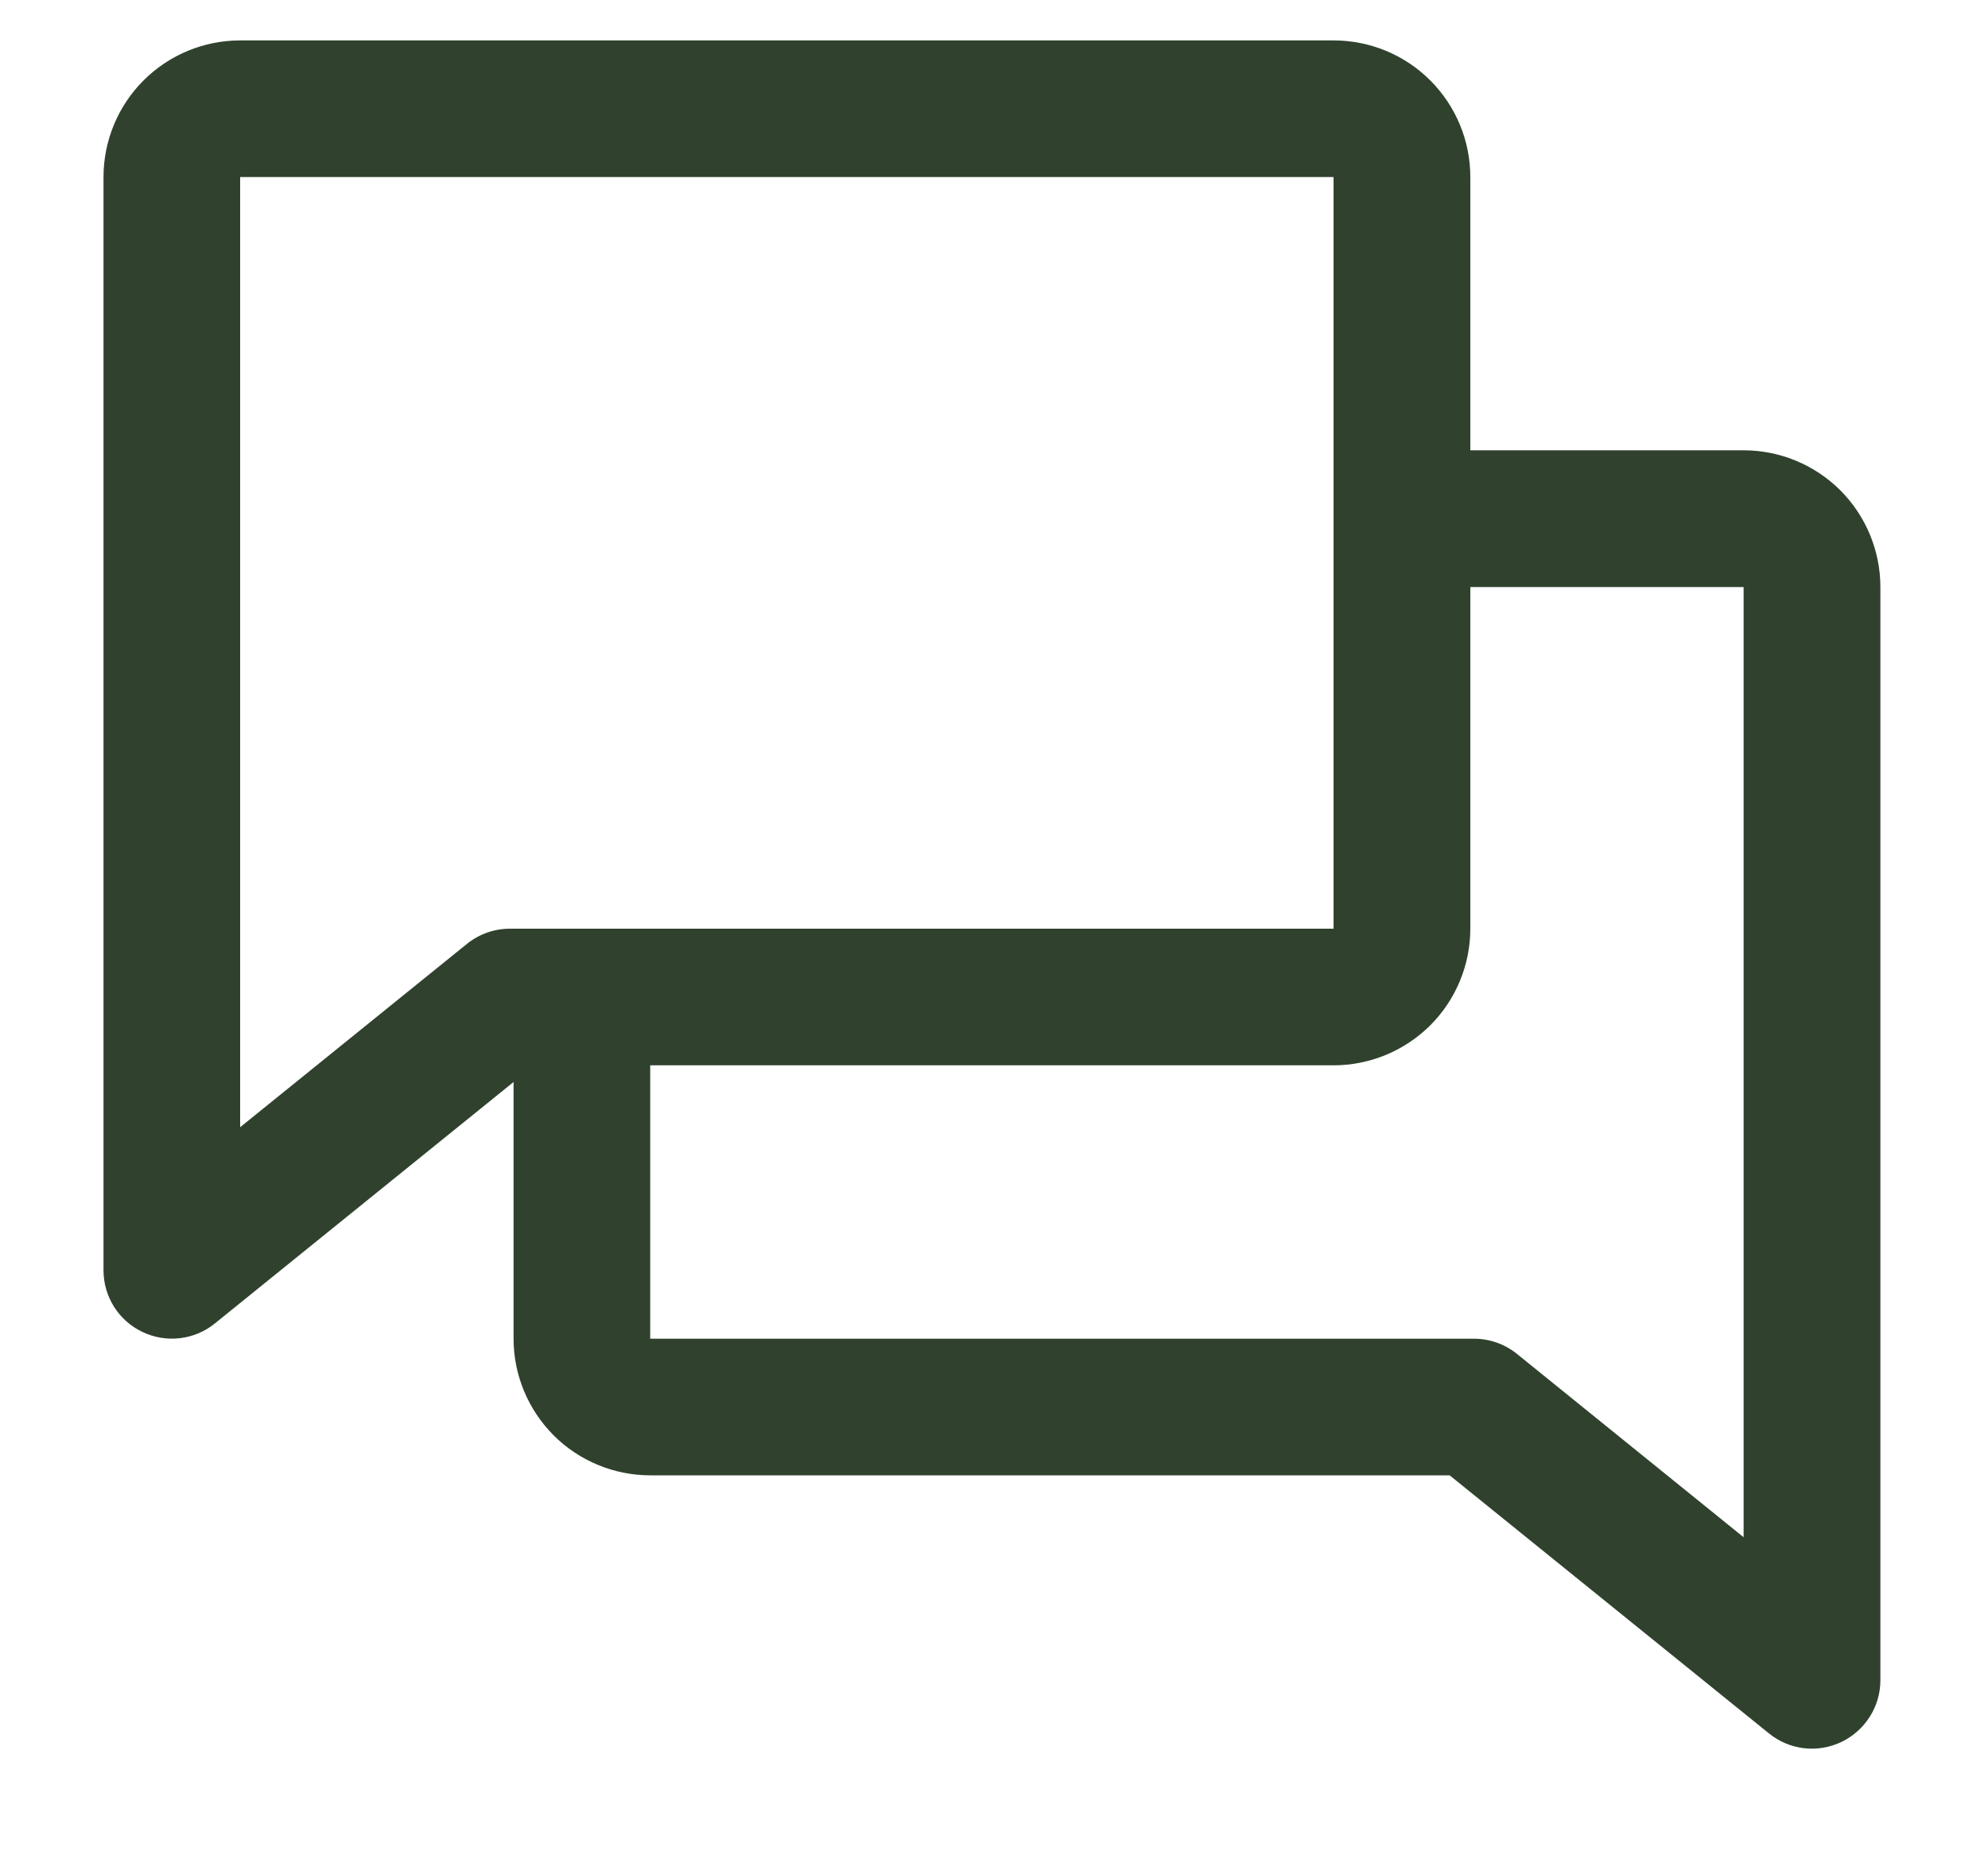<svg width="15" height="14" viewBox="0 0 15 14" fill="none" xmlns="http://www.w3.org/2000/svg">
<path fill-rule="evenodd" clip-rule="evenodd" d="M1.812 8.506V1.336H10.062V3.909C10.062 3.911 10.062 3.913 10.062 3.914C10.062 3.916 10.062 3.917 10.062 3.919V7.008H4.395C4.394 7.008 4.392 7.008 4.391 7.008C4.389 7.008 4.388 7.008 4.386 7.008H3.848C3.73 7.008 3.616 7.048 3.524 7.122L1.812 8.506ZM3.875 8.165L1.621 9.987C1.467 10.112 1.254 10.137 1.075 10.051C0.895 9.966 0.781 9.785 0.781 9.586V1.336C0.781 1.062 0.89 0.8 1.083 0.607L1.083 0.607C1.277 0.413 1.539 0.305 1.812 0.305H10.062C10.336 0.305 10.598 0.413 10.792 0.607L10.792 0.607C10.985 0.8 11.094 1.062 11.094 1.336V3.398H13.156C13.43 3.398 13.692 3.507 13.886 3.7C14.079 3.894 14.188 4.156 14.188 4.43V12.68C14.188 12.878 14.073 13.059 13.894 13.145C13.715 13.231 13.502 13.206 13.348 13.081L10.938 11.133H4.906C4.633 11.133 4.37 11.024 4.177 10.831C3.984 10.637 3.875 10.375 3.875 10.102V8.165ZM4.906 8.039L4.906 10.102L11.121 10.102C11.239 10.102 11.353 10.142 11.445 10.216L13.156 11.6V4.43H11.094V7.008C11.094 7.281 10.985 7.544 10.792 7.737L10.792 7.737C10.598 7.93 10.336 8.039 10.062 8.039H4.906Z" fill="#30422E"/>
</svg>
